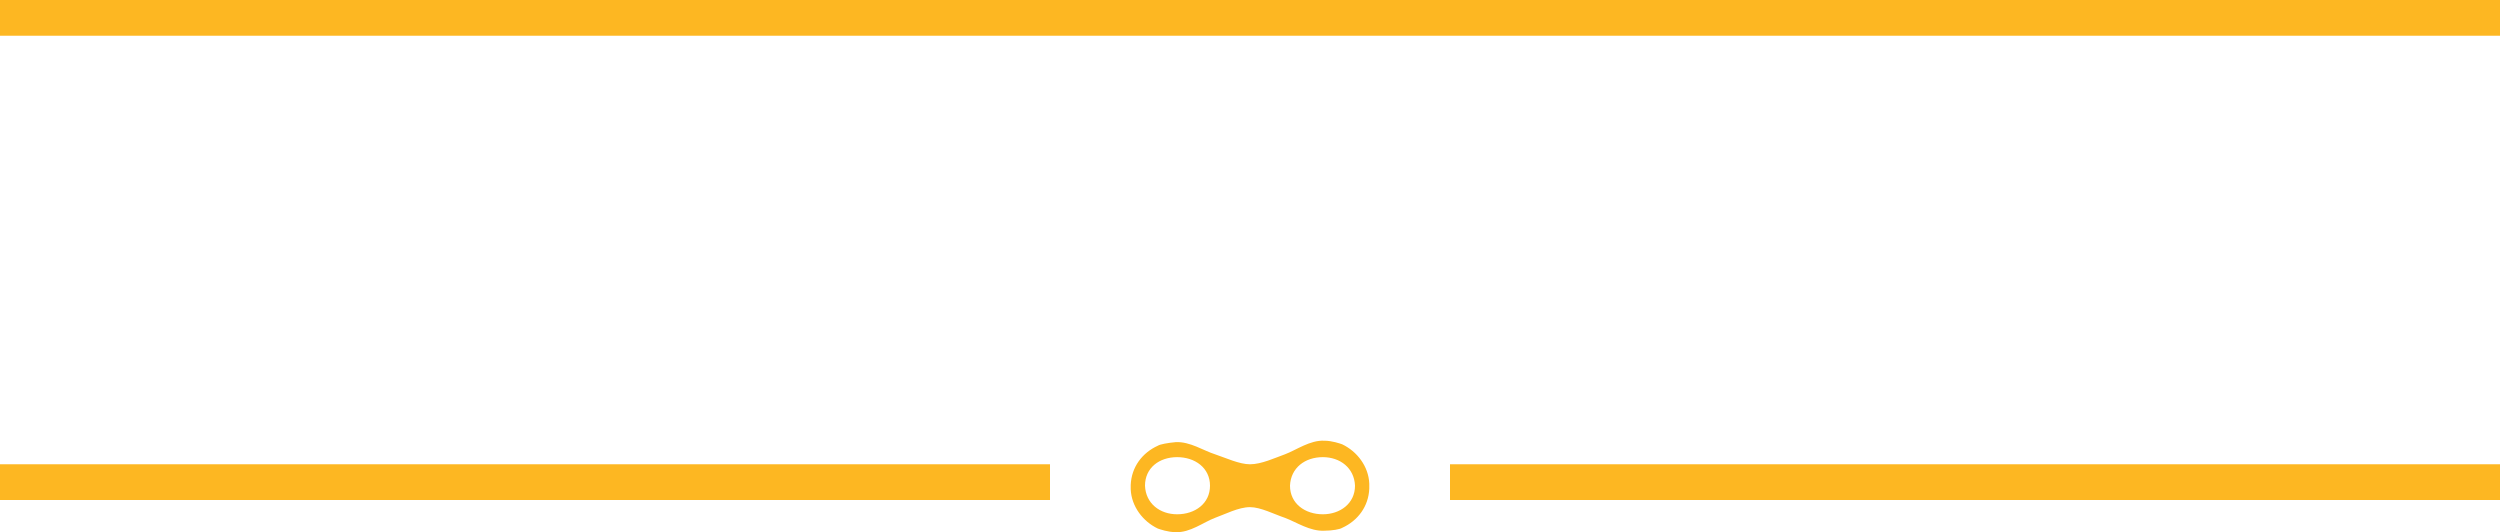 <svg version="1.1" id="图层_1" x="0px" y="0px" width="500px" height="106.436px" viewBox="0 0 500 106.436" enable-background="new 0 0 500 106.436" xml:space="preserve" xmlns="http://www.w3.org/2000/svg" xmlns:xlink="http://www.w3.org/1999/xlink" xmlns:xml="http://www.w3.org/XML/1998/namespace">
  <path fill="#FDB722" d="M500,7.143H0V0.001h500V7.143z M500,92.857H290v7.145h210V92.857z M210,92.857H0v7.145h210V92.857z
	 M273.857,97.284c0,0.145,0,0.287,0,0.43c-0.144,3.57-2.287,6.43-5.43,7.857c-0.429,0.285-2,0.57-3.57,0.57
	c-2.857,0.143-5.572-1.713-7.857-2.57c-2.143-0.715-4.857-2.143-7-2.143l0,0l0,0c-2.286,0-5,1.428-7,2.143
	c-2.286,0.857-5,3-7.857,2.857c-1.572,0-3.143-0.572-3.572-0.715c-3-1.43-5.286-4.43-5.428-7.857c0-0.143,0-0.285,0-0.428
	c0-0.145,0-0.287,0-0.432c0.143-3.568,2.286-6.428,5.428-7.855c0.429-0.285,2-0.57,3.572-0.713c2.857-0.145,5.571,1.713,7.857,2.428
	c2.143,0.715,4.857,2,7,2l0,0l0,0c2.285,0,5-1.285,7-2c2.285-0.857,5-2.857,7.857-2.715c1.57,0,3.143,0.572,3.57,0.715
	c3,1.428,5.286,4.428,5.43,7.857C273.857,96.857,273.857,96.999,273.857,97.284z M242,97.144c0-3.572-3-5.715-6.571-5.715l0,0
	c-3.572,0-6.429,2.143-6.429,5.715c0.143,3.57,3,5.713,6.429,5.713l0,0C239,102.857,242,100.714,242,97.144z M271,97.144
	c-0.143-3.572-3-5.715-6.43-5.715l0,0c-3.57,0-6.428,2.143-6.57,5.715c0,3.57,3,5.713,6.57,5.713l0,0
	C268,102.857,271,100.714,271,97.144z" class="color c1"/>
</svg>